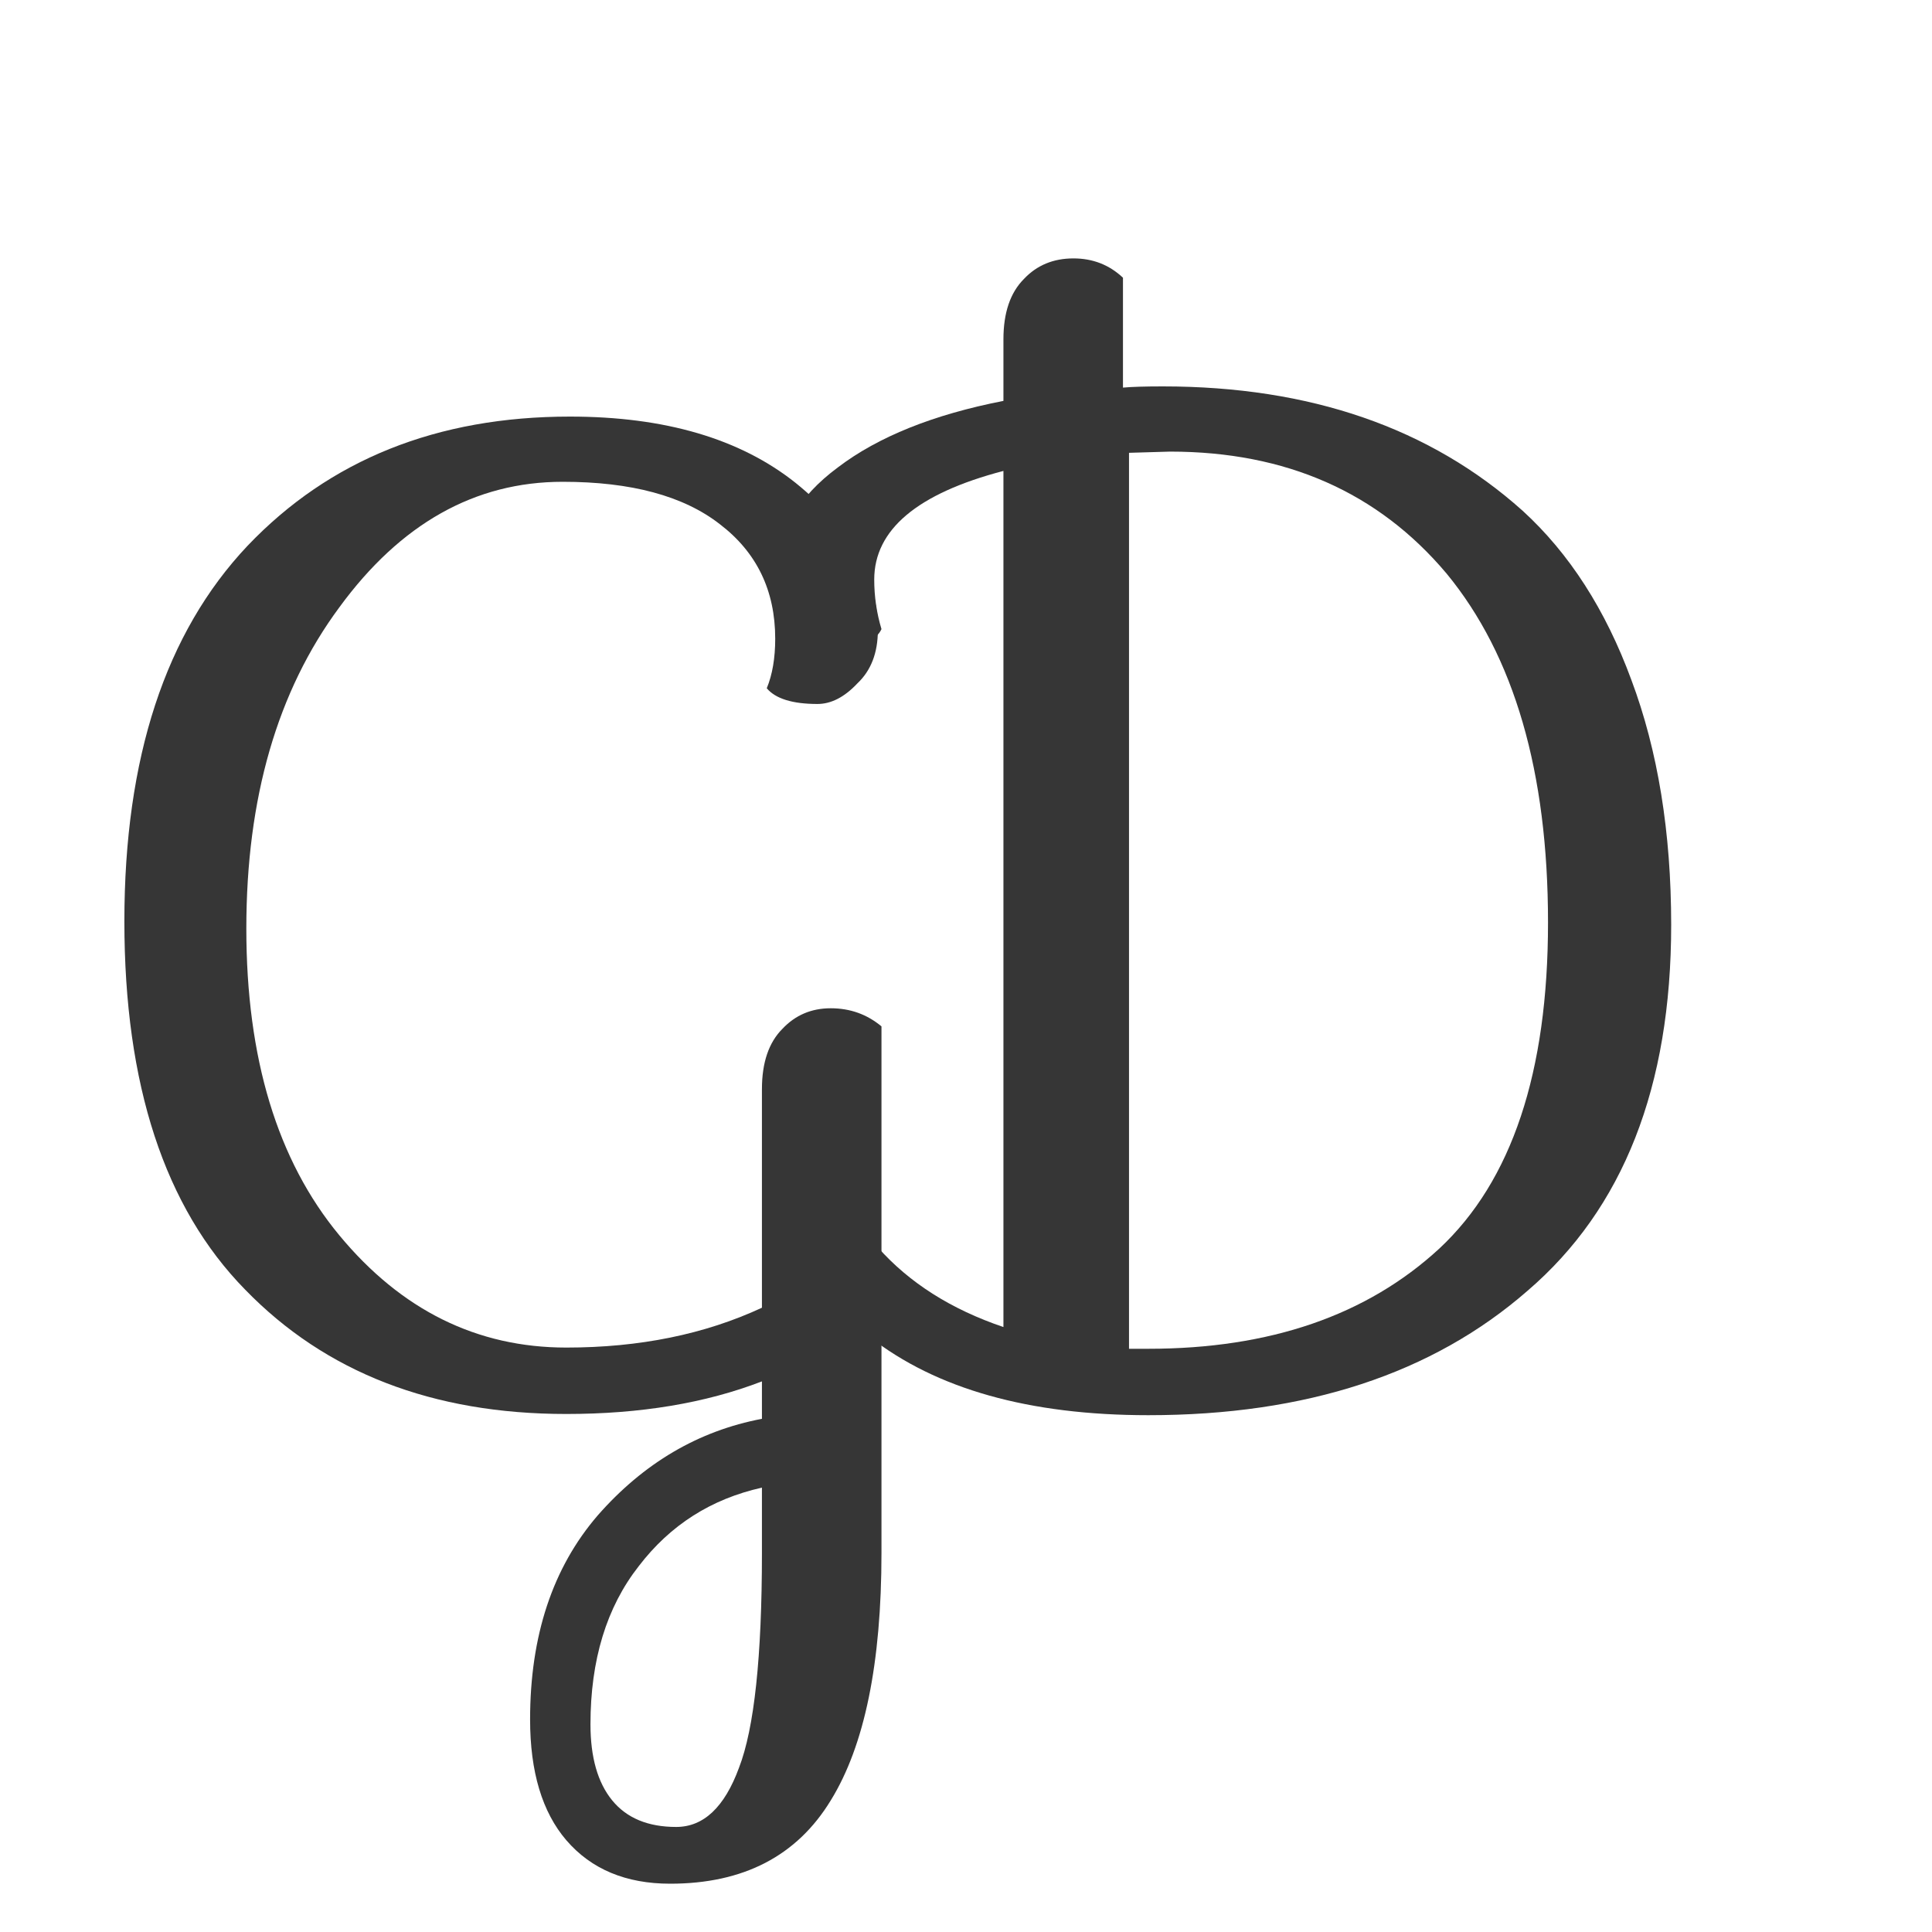 <svg xmlns="http://www.w3.org/2000/svg" xmlns:xlink="http://www.w3.org/1999/xlink" version="1.1" width="16" height="16" viewBox="0 0 16 16" xml:space="preserve">
    <desc>
        Created with Fabric.js 5.4.0
    </desc>
    <defs/>
    <rect x="0" y="0" width="100%" height="100%" fill="transparent"/>
    <g transform="matrix(1 0 0 1 8.5 8.59)">
        <g style="">
            <g transform="matrix(1 0 0 1 0 -0.3)">
                <rect x="-7.052" y="-6.215" rx="0" ry="0" width="14.104" height="12.43" stroke="rgb(255,255,255)" stroke-opacity="0" stroke-width="1" stroke-dasharray="none" stroke-linecap="butt" stroke-dashoffset="0" stroke-linejoin="miter" stroke-miterlimit="4" fill="rgb(255,255,255)" fill-opacity="0" fill-rule="nonzero" opacity="1"/>
            </g>
            <g transform="matrix(1 0 0 1 -4.34 0.94)">
                <path paint-order="stroke" transform=" translate(-4.15, -9.54)" d="M 6.3 9.03 Q 6.3 8.7 6.47 8.53 Q 6.63 8.36 6.87 8.36 Q 7.11 8.36 7.29 8.51 L 7.29 8.51 L 7.29 12.87 Q 7.29 14.24 6.87 14.92 Q 6.45 15.61 5.54 15.61 L 5.54 15.61 Q 4.99 15.61 4.68 15.25 Q 4.38 14.9 4.38 14.25 L 4.38 14.25 Q 4.38 13.21 4.94 12.56 Q 5.51 11.91 6.3 11.76 L 6.3 11.76 L 6.3 11.45 Q 5.6 11.72 4.68 11.72 L 4.68 11.72 Q 3.02 11.72 2.02 10.69 Q 1.02 9.67 1.02 7.64 Q 1.02 5.61 2.04 4.53 Q 3.06 3.46 4.71 3.46 L 4.71 3.46 Q 5.89 3.46 6.58 4.01 Q 7.26 4.56 7.26 5.23 L 7.26 5.23 Q 7.26 5.51 7.09 5.67 Q 6.93 5.84 6.76 5.84 L 6.76 5.84 Q 6.45 5.84 6.34 5.71 L 6.34 5.71 Q 6.41 5.54 6.41 5.3 L 6.41 5.3 Q 6.41 4.7 5.95 4.35 Q 5.5 4 4.65 4 L 4.65 4 Q 3.56 4 2.8 5.04 Q 2.03 6.08 2.03 7.7 Q 2.03 9.31 2.8 10.24 Q 3.57 11.17 4.68 11.17 L 4.68 11.17 Q 5.59 11.17 6.3 10.84 L 6.3 10.84 L 6.3 9.03 Z M 4.88 14.29 Q 4.88 14.7 5.06 14.92 Q 5.24 15.14 5.59 15.14 Q 5.93 15.14 6.11 14.65 Q 6.3 14.16 6.3 12.87 L 6.3 12.87 L 6.3 12.33 Q 5.67 12.47 5.28 12.98 Q 4.88 13.49 4.88 14.29 L 4.88 14.29 Z" stroke-linecap="butt" stroke="rgb(255,255,255)" stroke-width="0" stroke-dasharray="none" stroke-dashoffset="0" stroke-linejoin="miter" stroke-miterlimit="4" fill="rgb(54,54,54)" fill-rule="nonzero" opacity="1"/>
            </g>
            <g transform="matrix(1 0 0 1 1.61 -1.66)">
                <path paint-order="stroke" transform=" translate(-10.11, -6.93)" d="M 6.38 9.57 Q 6.38 9.41 6.47 9.31 Q 6.56 9.21 6.69 9.21 Q 6.82 9.21 6.88 9.28 L 6.88 9.28 Q 6.88 9.89 7.27 10.33 Q 7.66 10.77 8.31 10.99 L 8.31 10.99 L 8.31 3.9 Q 7.24 4.18 7.24 4.8 L 7.24 4.8 Q 7.24 5.01 7.3 5.21 L 7.3 5.21 Q 7.24 5.34 7 5.34 Q 6.77 5.34 6.61 5.18 Q 6.44 5.01 6.44 4.74 L 6.44 4.74 Q 6.44 4.24 6.94 3.87 Q 7.44 3.49 8.31 3.32 L 8.31 3.32 L 8.31 2.81 Q 8.31 2.48 8.48 2.31 Q 8.64 2.14 8.89 2.14 Q 9.13 2.14 9.3 2.3 L 9.3 2.3 L 9.3 3.21 Q 9.41 3.2 9.63 3.2 L 9.63 3.2 Q 11.46 3.2 12.61 4.23 L 12.61 4.23 Q 13.19 4.76 13.51 5.63 Q 13.84 6.51 13.84 7.66 L 13.84 7.66 Q 13.84 9.67 12.65 10.69 Q 11.47 11.72 9.51 11.72 L 9.51 11.72 Q 8.03 11.72 7.2 11.07 Q 6.38 10.42 6.38 9.57 L 6.38 9.57 Z M 9.69 3.74 L 9.69 3.74 L 9.35 3.75 L 9.35 11.17 L 9.51 11.17 Q 11.02 11.17 11.92 10.34 Q 12.82 9.5 12.82 7.64 Q 12.82 5.77 11.98 4.75 Q 11.13 3.74 9.69 3.74 Z" stroke-linecap="butt" stroke="rgb(255,255,255)" stroke-width="0" stroke-dasharray="none" stroke-dashoffset="0" stroke-linejoin="miter" stroke-miterlimit="4" fill="rgb(54,54,54)" fill-rule="nonzero" opacity="1"/>
            </g>
        </g>
    </g>
</svg>
